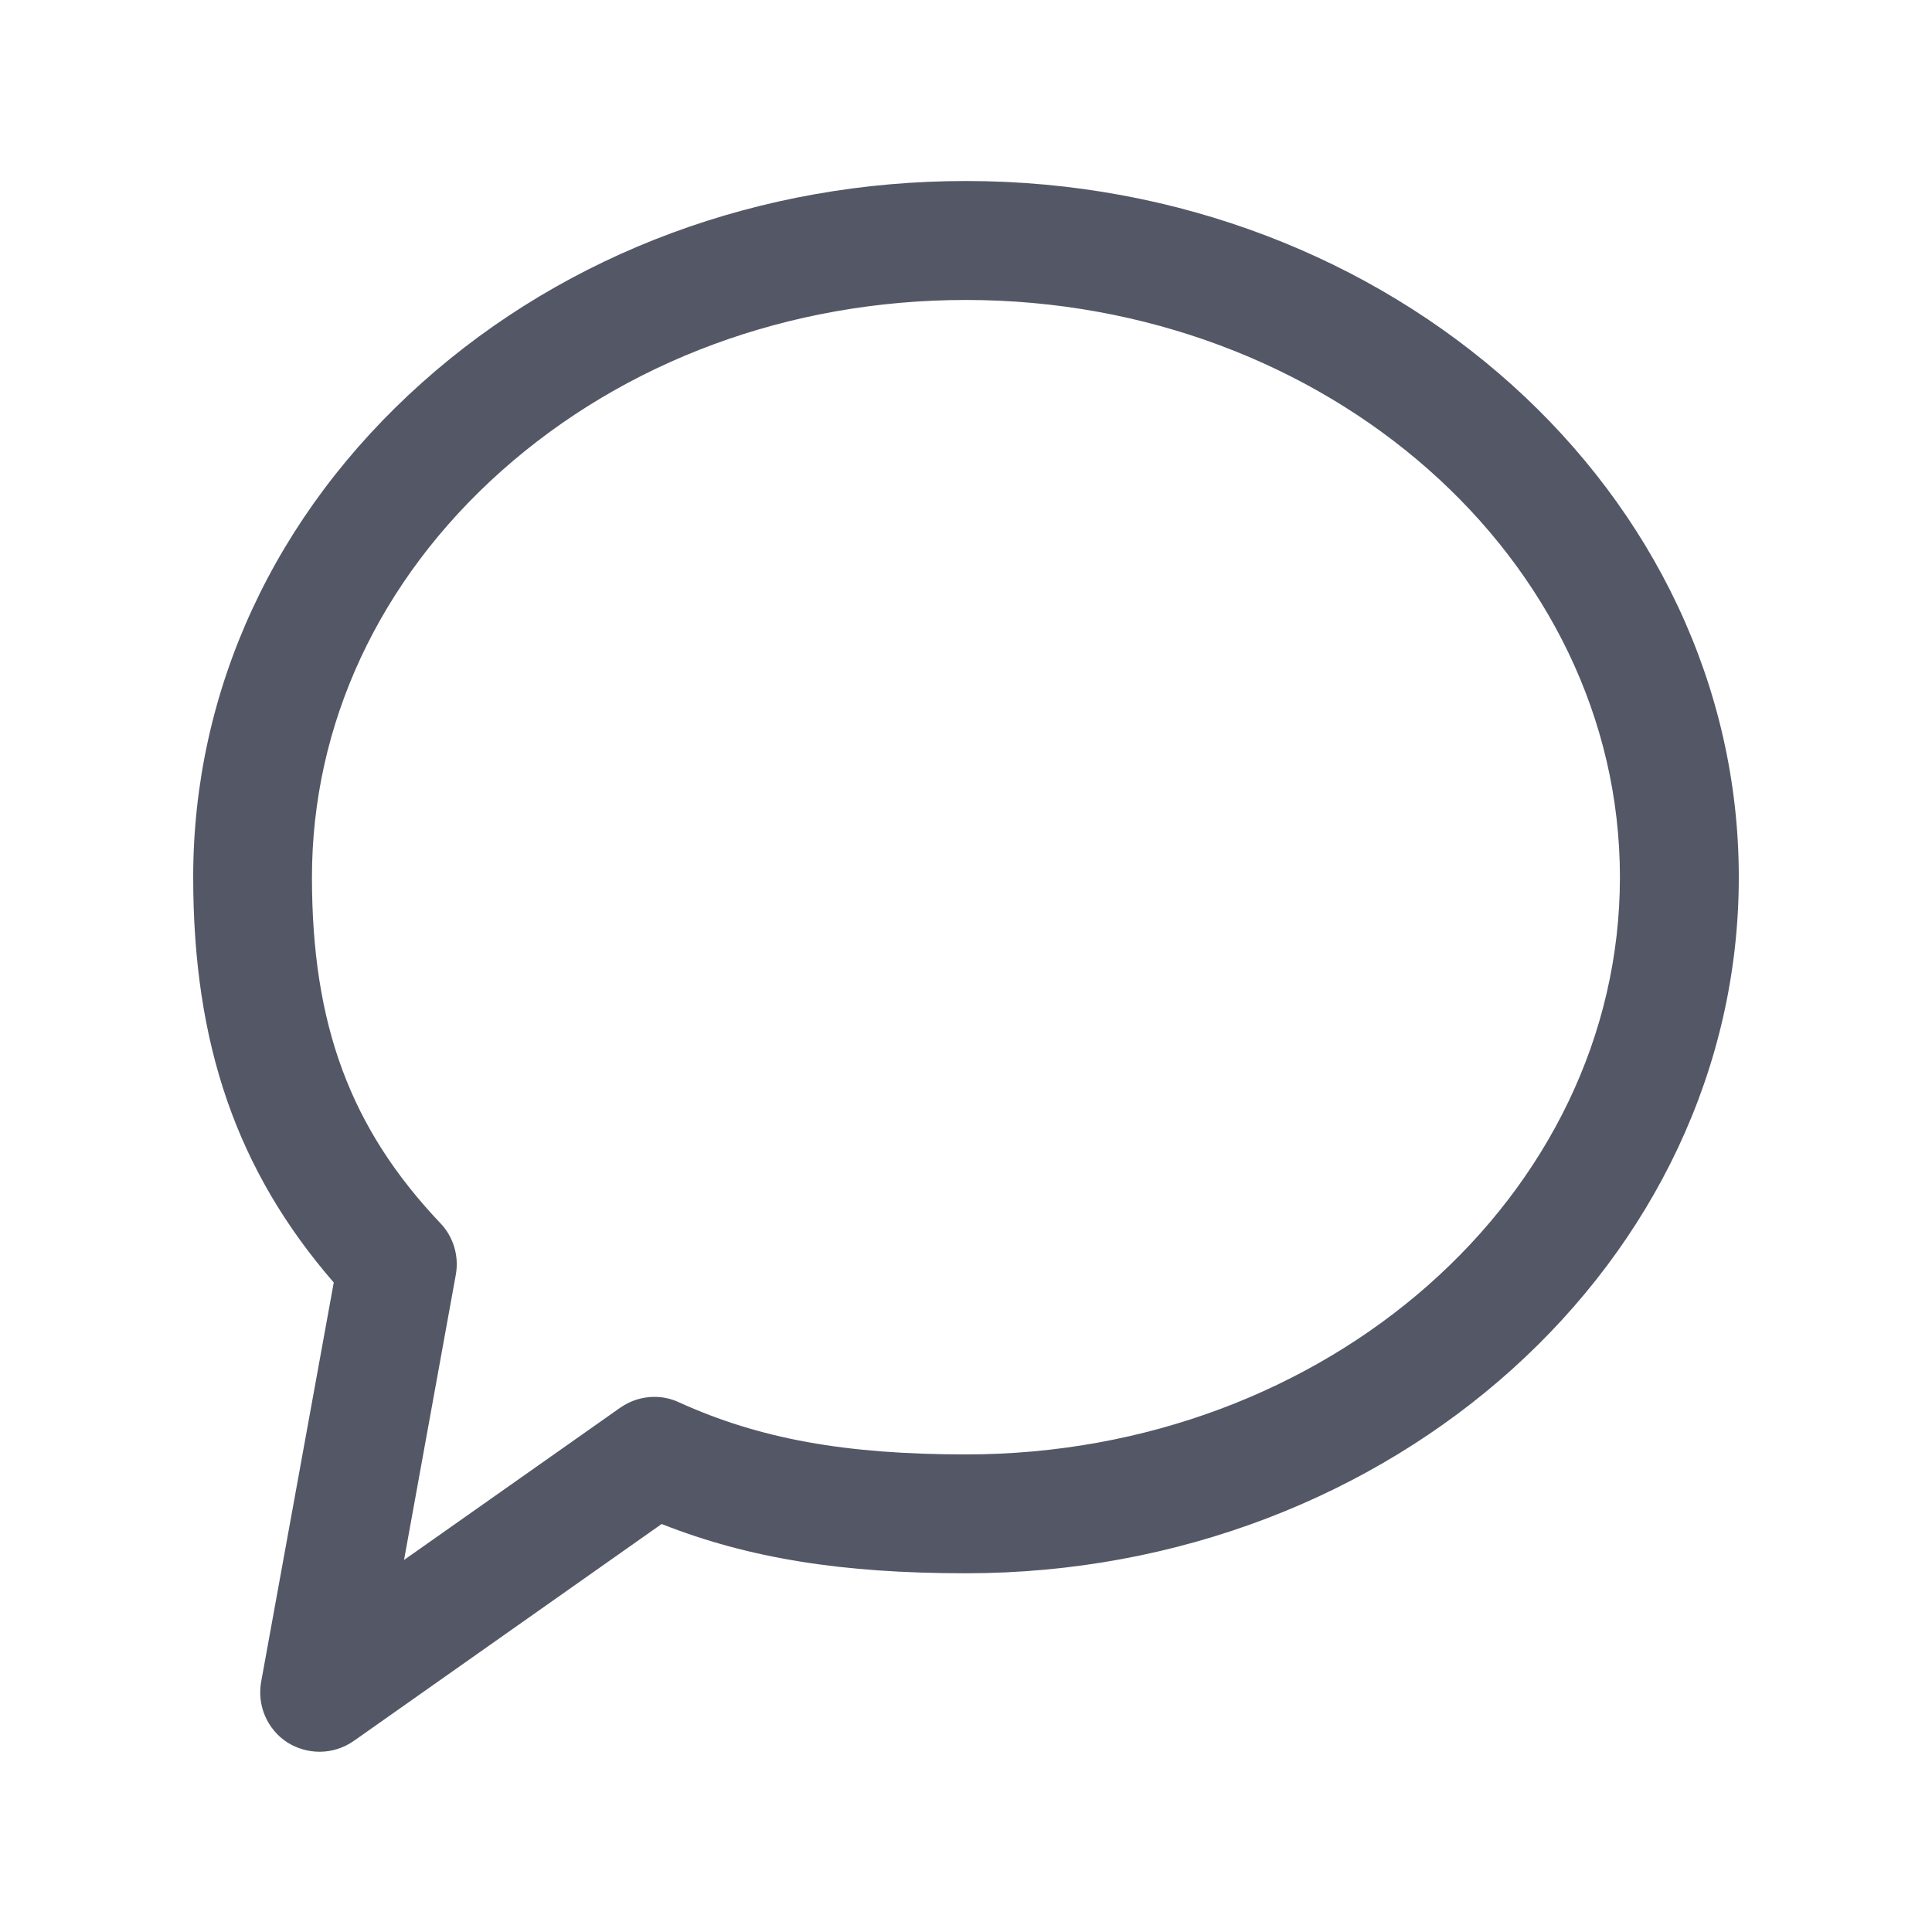 <svg xmlns="http://www.w3.org/2000/svg" xmlns:xlink="http://www.w3.org/1999/xlink" width="500" zoomAndPan="magnify" viewBox="0 0 375 375" height="500" preserveAspectRatio="xMidYMid meet" version="1.0"><defs><clipPath id="eaa5055c5e"><path d="M 37.5 35.004 L 337.5 35.004 L 337.5 340.254 L 37.5 340.254 Z M 37.5 35.004 " clip-rule="nonzero"/></clipPath></defs><g clip-path="url(#eaa5055c5e)"><path fill="#545766" d="M 127.027 271.133 C 124.688 271.133 122.371 271.84 120.383 273.238 L 78.422 302.789 L 88.469 247.445 C 89.133 243.824 88.02 240.086 85.492 237.438 C 67.996 219.004 60.551 198.918 60.551 170.262 C 60.551 140.59 73.574 112.621 97.238 91.492 C 121.305 70.031 153.34 58.223 187.5 58.223 C 257.477 58.25 314.426 108.48 314.426 170.262 C 314.426 232.043 257.5 282.301 187.5 282.301 C 164.023 282.301 147.383 279.27 131.801 272.195 C 130.289 271.484 128.66 271.133 127.027 271.133 M 62.039 340.012 C 64.355 340.012 66.695 339.301 68.684 337.902 L 128.422 295.809 C 145.348 302.484 163.457 305.371 187.477 305.371 C 270.219 305.371 337.5 244.773 337.5 170.262 C 337.5 95.75 270.219 35.133 187.5 35.133 C 147.688 35.133 110.172 49.02 81.922 74.266 C 53.293 99.82 37.5 133.918 37.5 170.262 C 37.5 202.68 45.965 227.215 64.781 248.938 L 50.691 326.43 C 49.863 331.043 51.875 335.703 55.82 338.234 C 57.738 339.418 59.887 340.012 62.039 340.012 " fill-opacity="1" fill-rule="nonzero"/></g></svg>